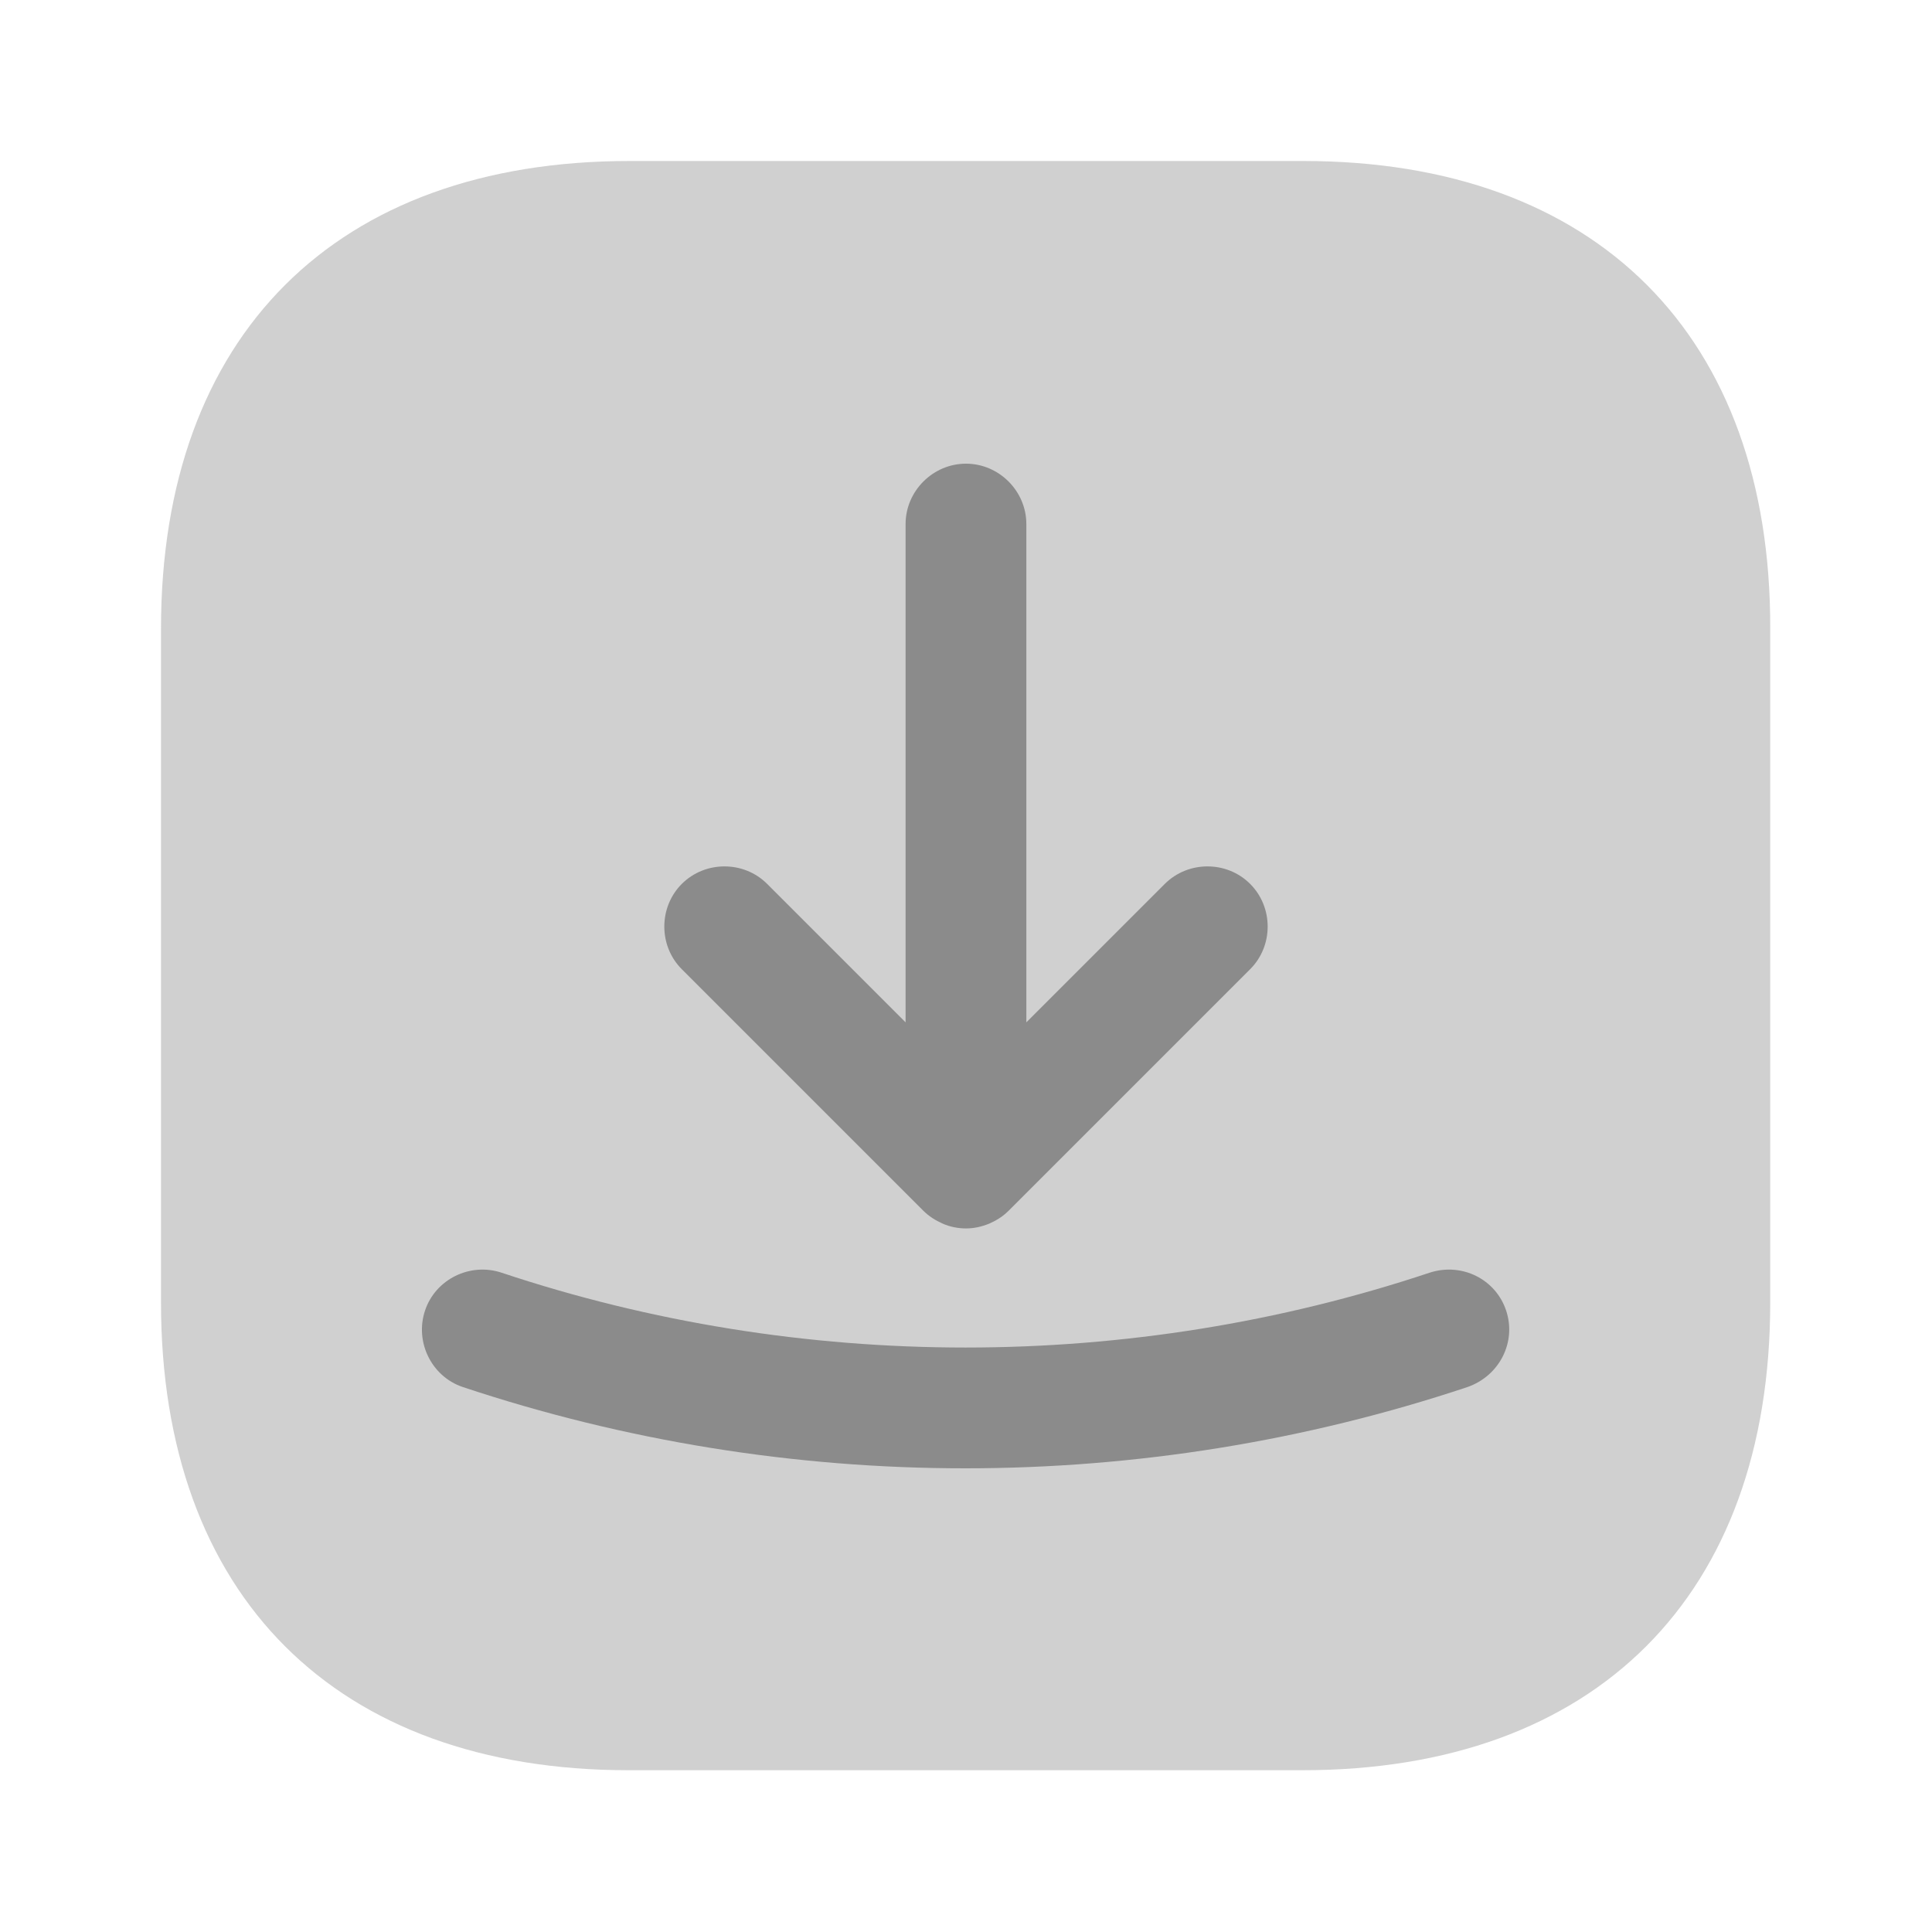 <svg width="30" height="30" viewBox="0 0 30 30" fill="none" xmlns="http://www.w3.org/2000/svg">
<path opacity="0.4" d="M20.238 2.5H9.775C5.213 2.5 2.5 5.213 2.5 9.762V20.225C2.5 24.775 5.213 27.488 9.762 27.488H20.225C24.775 27.488 27.488 24.775 27.488 20.225V9.762C27.5 5.213 24.788 2.5 20.238 2.5Z" fill="#8B8B8B"/>
<path d="M14.337 18.8C14.425 18.887 14.525 18.95 14.637 19C14.75 19.05 14.875 19.075 15 19.075C15.125 19.075 15.237 19.05 15.362 19C15.475 18.95 15.575 18.887 15.662 18.8L19.412 15.05C19.775 14.688 19.775 14.088 19.412 13.725C19.05 13.363 18.45 13.363 18.087 13.725L15.937 15.875V8.137C15.937 7.625 15.512 7.2 15 7.2C14.487 7.2 14.062 7.625 14.062 8.137V15.875L11.912 13.725C11.55 13.363 10.95 13.363 10.587 13.725C10.225 14.088 10.225 14.688 10.587 15.05L14.337 18.8Z" fill="#8B8B8B"/>
<path d="M23.387 20.35C23.225 19.863 22.7 19.6 22.2 19.762C17.55 21.312 12.437 21.312 7.787 19.762C7.3 19.6 6.762 19.863 6.6 20.35C6.437 20.837 6.7 21.375 7.187 21.538C9.7 22.375 12.337 22.8 14.987 22.8C17.637 22.8 20.275 22.375 22.787 21.538C23.287 21.363 23.55 20.837 23.387 20.35Z" fill="#8B8B8B"/>
</svg>
